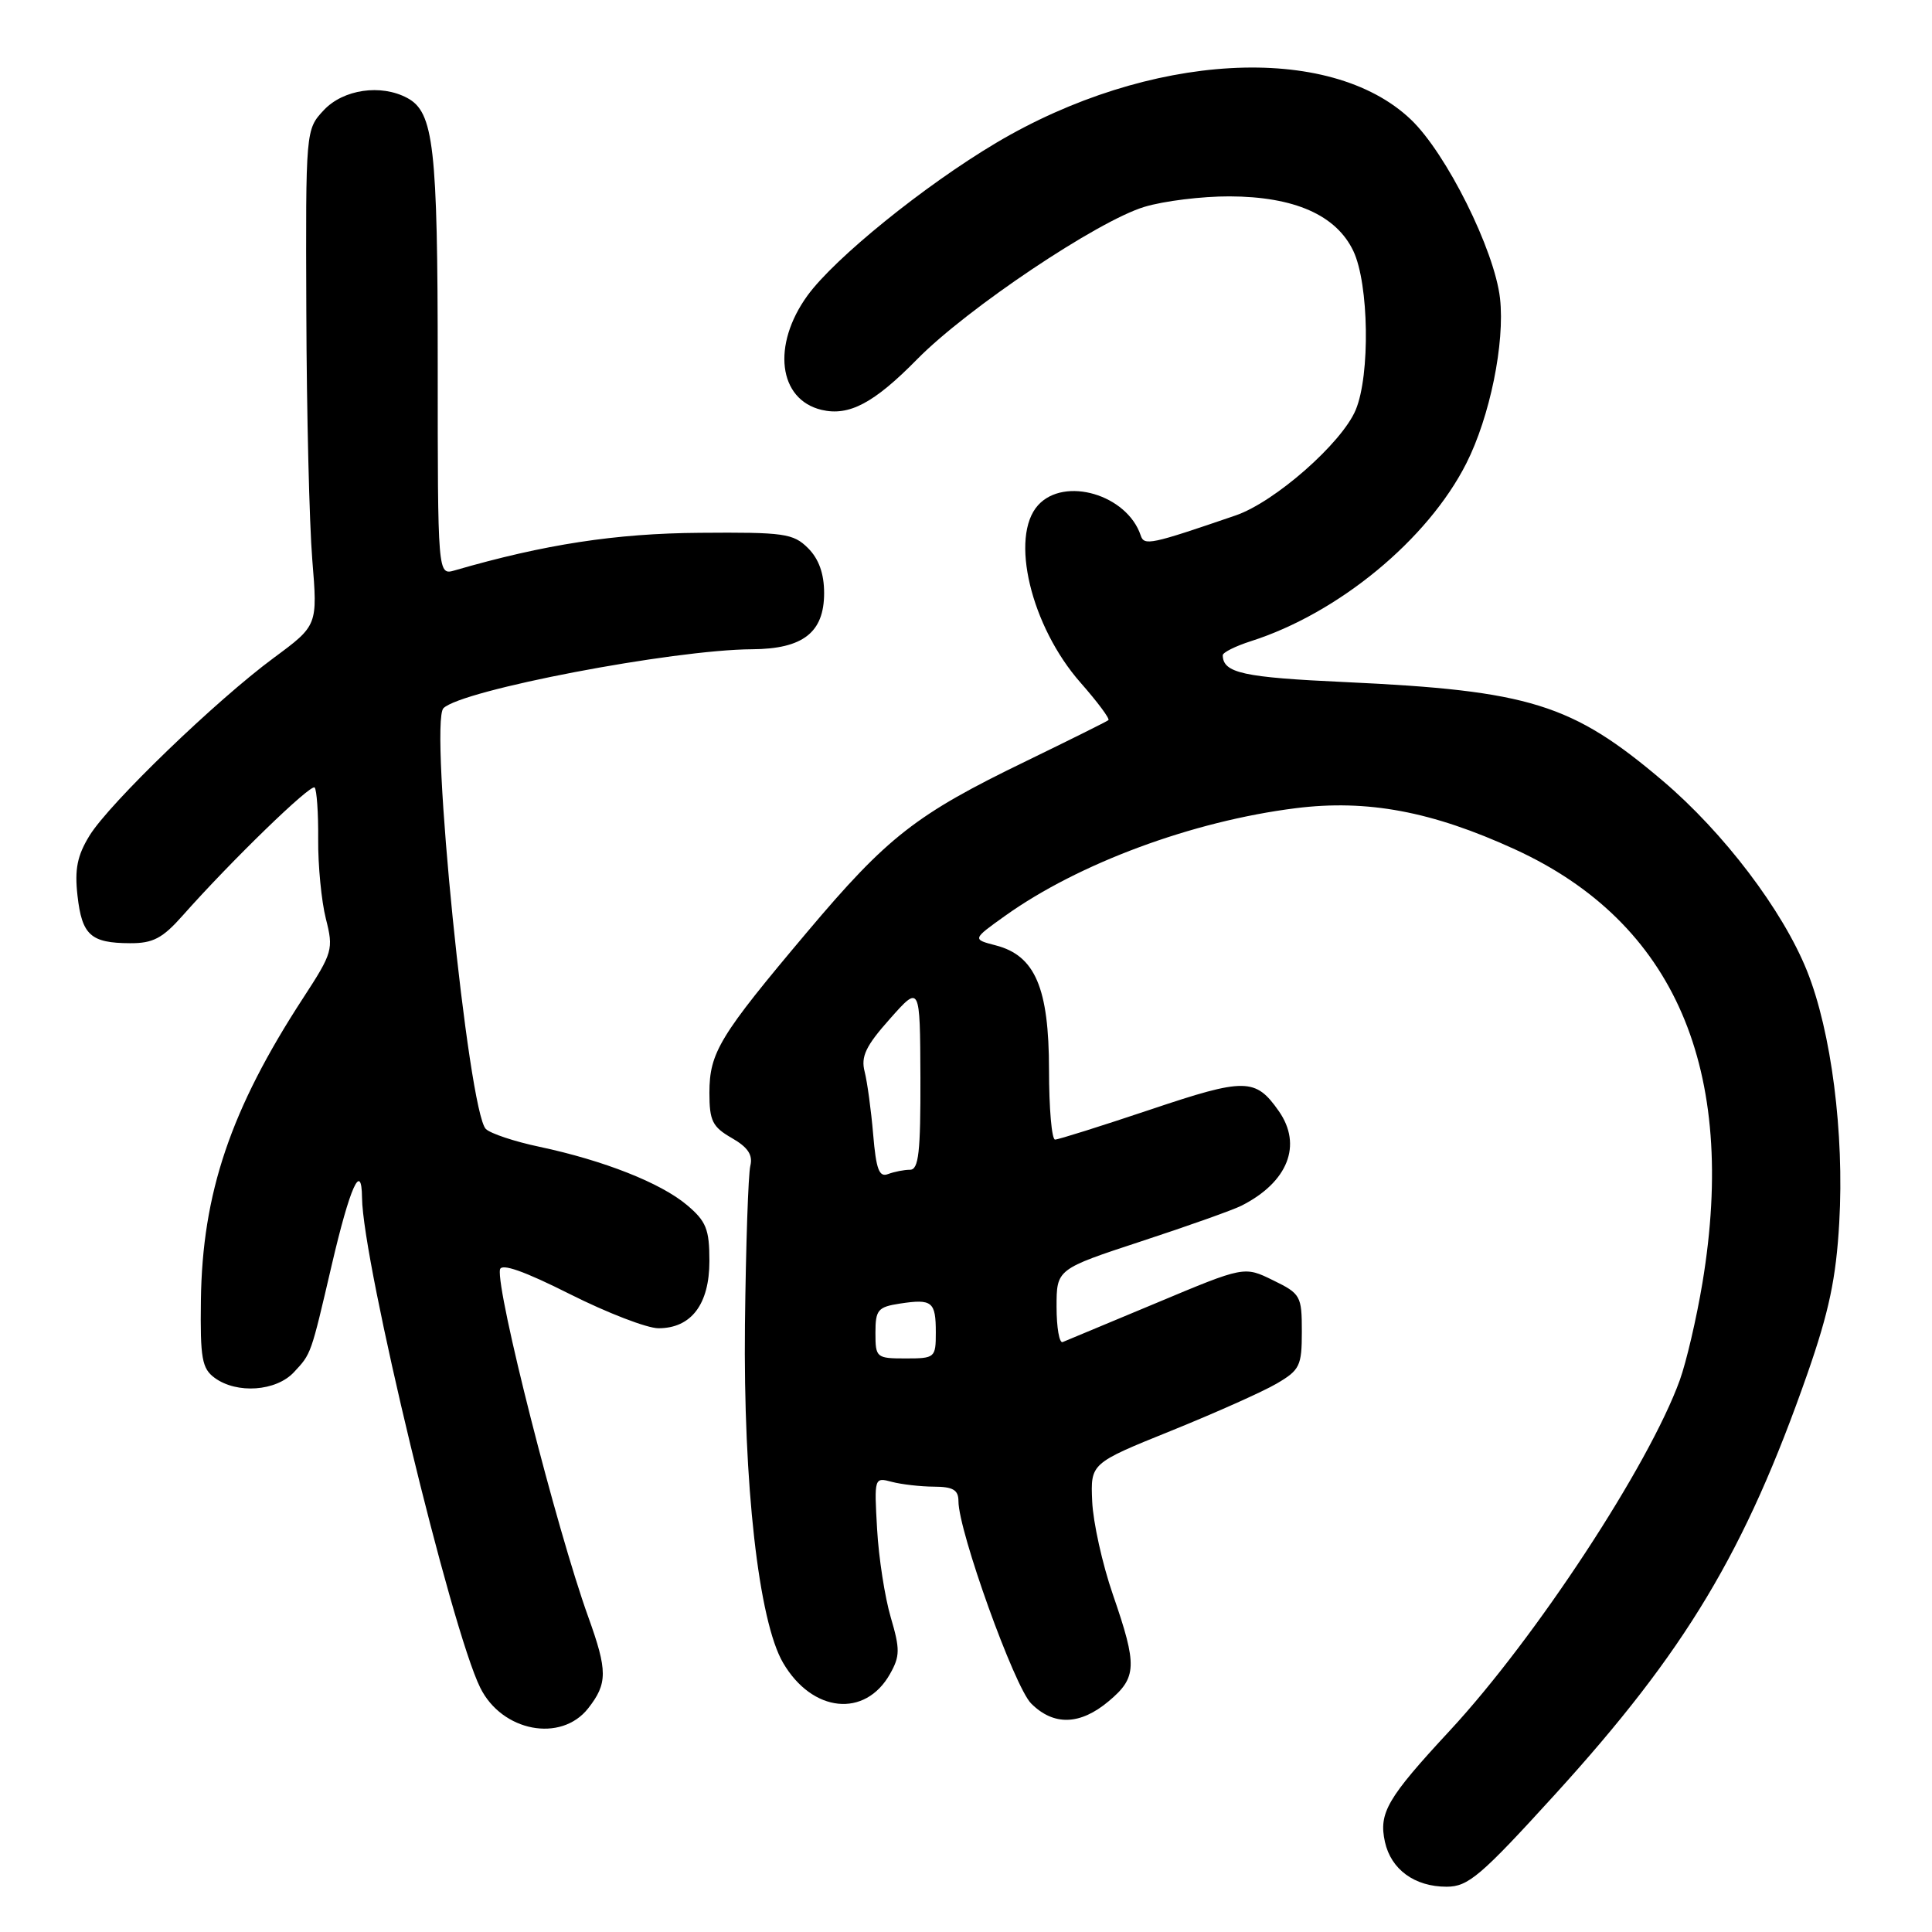 <?xml version="1.0" encoding="UTF-8" standalone="no"?>
<!DOCTYPE svg PUBLIC "-//W3C//DTD SVG 1.1//EN" "http://www.w3.org/Graphics/SVG/1.1/DTD/svg11.dtd" >
<svg xmlns="http://www.w3.org/2000/svg" xmlns:xlink="http://www.w3.org/1999/xlink" version="1.1" viewBox="0 0 256 256">
 <g >
 <path fill="currentColor"
d=" M 206.05 237.77 C 223.37 218.74 231.25 205.59 239.50 182.00 C 242.35 173.82 243.29 169.40 243.71 162.00 C 244.39 150.18 242.66 136.66 239.43 128.63 C 236.20 120.59 228.40 110.32 220.32 103.46 C 208.30 93.26 202.68 91.51 178.25 90.38 C 164.71 89.76 162.07 89.18 162.02 86.83 C 162.01 86.46 163.69 85.62 165.75 84.96 C 177.37 81.25 189.18 71.50 194.29 61.41 C 197.42 55.23 199.42 45.44 198.76 39.53 C 198.03 33.12 191.64 20.30 186.94 15.83 C 176.16 5.57 152.20 6.93 131.98 18.94 C 122.46 24.60 110.59 34.21 106.99 39.17 C 102.25 45.72 103.13 52.94 108.86 54.31 C 112.50 55.17 115.80 53.43 121.54 47.59 C 128.15 40.87 145.46 29.27 151.64 27.41 C 154.21 26.63 159.28 26.01 162.91 26.02 C 171.52 26.05 177.06 28.50 179.33 33.27 C 181.39 37.63 181.57 49.69 179.64 54.31 C 177.81 58.70 168.91 66.53 163.72 68.30 C 152.43 72.17 151.61 72.34 151.15 70.95 C 149.35 65.54 141.04 63.09 137.55 66.94 C 133.76 71.13 136.60 82.99 143.18 90.46 C 145.42 93.01 147.08 95.23 146.87 95.42 C 146.67 95.60 141.75 98.04 135.95 100.86 C 121.37 107.92 117.60 110.86 106.95 123.50 C 95.34 137.27 94.01 139.46 94.00 144.80 C 94.00 148.51 94.40 149.32 96.96 150.79 C 99.11 152.02 99.78 153.04 99.42 154.49 C 99.15 155.60 98.83 165.05 98.71 175.50 C 98.48 196.62 100.52 214.79 103.76 220.33 C 107.63 226.95 114.64 227.67 117.94 221.79 C 119.26 219.45 119.27 218.52 118.03 214.31 C 117.25 211.66 116.43 206.40 116.22 202.61 C 115.83 195.80 115.85 195.73 118.16 196.35 C 119.45 196.69 121.96 196.98 123.75 196.99 C 126.28 197.00 127.00 197.42 127.00 198.92 C 127.00 202.88 134.41 223.50 136.63 225.72 C 139.62 228.71 143.13 228.60 146.92 225.41 C 150.66 222.27 150.72 220.72 147.47 211.31 C 146.07 207.27 144.84 201.70 144.72 198.94 C 144.50 193.90 144.50 193.90 155.17 189.59 C 161.05 187.21 167.35 184.40 169.17 183.33 C 172.23 181.54 172.50 180.99 172.50 176.44 C 172.50 171.71 172.34 171.42 168.68 169.64 C 164.87 167.77 164.87 167.77 153.25 172.64 C 146.86 175.31 141.26 177.65 140.81 177.83 C 140.37 178.02 140.00 175.92 140.00 173.17 C 140.00 168.17 140.00 168.17 151.25 164.47 C 157.44 162.44 163.40 160.32 164.50 159.76 C 170.66 156.64 172.60 151.73 169.45 147.23 C 166.36 142.82 165.00 142.80 152.42 147.03 C 145.91 149.21 140.24 151.00 139.80 151.00 C 139.36 151.00 139.00 146.84 139.00 141.75 C 138.99 130.91 137.16 126.62 131.95 125.27 C 128.83 124.46 128.83 124.46 133.17 121.36 C 142.91 114.40 157.99 108.81 171.69 107.09 C 181.17 105.90 189.76 107.51 200.73 112.54 C 221.89 122.23 230.29 141.67 225.58 170.00 C 224.80 174.68 223.45 180.47 222.58 182.88 C 218.51 194.14 203.47 217.06 192.13 229.29 C 183.80 238.27 182.67 240.22 183.51 244.06 C 184.32 247.72 187.45 250.00 191.68 250.00 C 194.54 250.00 196.19 248.60 206.05 237.77 Z  M 77.93 226.37 C 80.52 223.07 80.52 221.39 77.94 214.23 C 73.76 202.63 65.72 170.99 66.25 168.22 C 66.42 167.36 69.44 168.42 75.50 171.47 C 80.45 173.96 85.74 176.00 87.25 176.00 C 91.59 176.00 94.00 172.83 94.00 167.09 C 94.00 162.87 93.58 161.83 91.02 159.67 C 87.54 156.74 80.00 153.77 71.50 151.96 C 68.20 151.27 65.00 150.20 64.38 149.60 C 62.05 147.32 56.85 95.74 58.76 93.84 C 61.17 91.44 89.14 86.09 99.64 86.03 C 106.40 85.99 109.20 83.81 109.20 78.59 C 109.20 76.01 108.50 74.06 107.07 72.63 C 105.11 70.68 103.91 70.51 92.72 70.60 C 81.58 70.68 72.14 72.13 60.25 75.58 C 58.00 76.23 58.00 76.23 58.00 48.27 C 58.00 19.43 57.48 14.86 53.96 12.98 C 50.47 11.11 45.50 11.84 42.92 14.58 C 40.50 17.17 40.50 17.17 40.59 41.33 C 40.63 54.63 40.99 69.41 41.38 74.18 C 42.09 82.87 42.09 82.87 36.30 87.15 C 28.63 92.81 14.52 106.42 11.87 110.71 C 10.24 113.36 9.87 115.17 10.27 118.69 C 10.86 123.91 12.02 124.96 17.22 124.98 C 20.27 125.00 21.54 124.33 24.22 121.30 C 30.60 114.10 41.17 103.84 41.69 104.35 C 41.97 104.64 42.19 107.72 42.16 111.19 C 42.13 114.66 42.59 119.41 43.18 121.74 C 44.21 125.79 44.08 126.24 40.17 132.24 C 30.56 146.99 26.80 158.11 26.62 172.32 C 26.52 179.98 26.76 181.34 28.44 182.57 C 31.38 184.73 36.59 184.36 38.95 181.82 C 41.25 179.35 41.17 179.58 43.95 167.65 C 46.37 157.26 47.92 153.80 47.97 158.70 C 48.05 167.27 59.78 215.89 63.64 223.64 C 66.52 229.45 74.33 230.94 77.93 226.37 Z  M 116.00 176.61 C 116.00 173.56 116.32 173.18 119.25 172.73 C 123.52 172.08 124.00 172.47 124.00 176.56 C 124.00 179.91 123.89 180.00 120.00 180.00 C 116.12 180.00 116.00 179.90 116.00 176.61 Z  M 115.70 150.32 C 115.43 147.12 114.92 143.38 114.57 142.00 C 114.05 140.00 114.72 138.59 117.92 135.00 C 121.91 130.50 121.91 130.50 121.96 142.75 C 121.99 152.68 121.73 155.00 120.58 155.00 C 119.80 155.00 118.49 155.26 117.67 155.57 C 116.49 156.03 116.09 154.95 115.70 150.32 Z "/>
</g>
</svg>